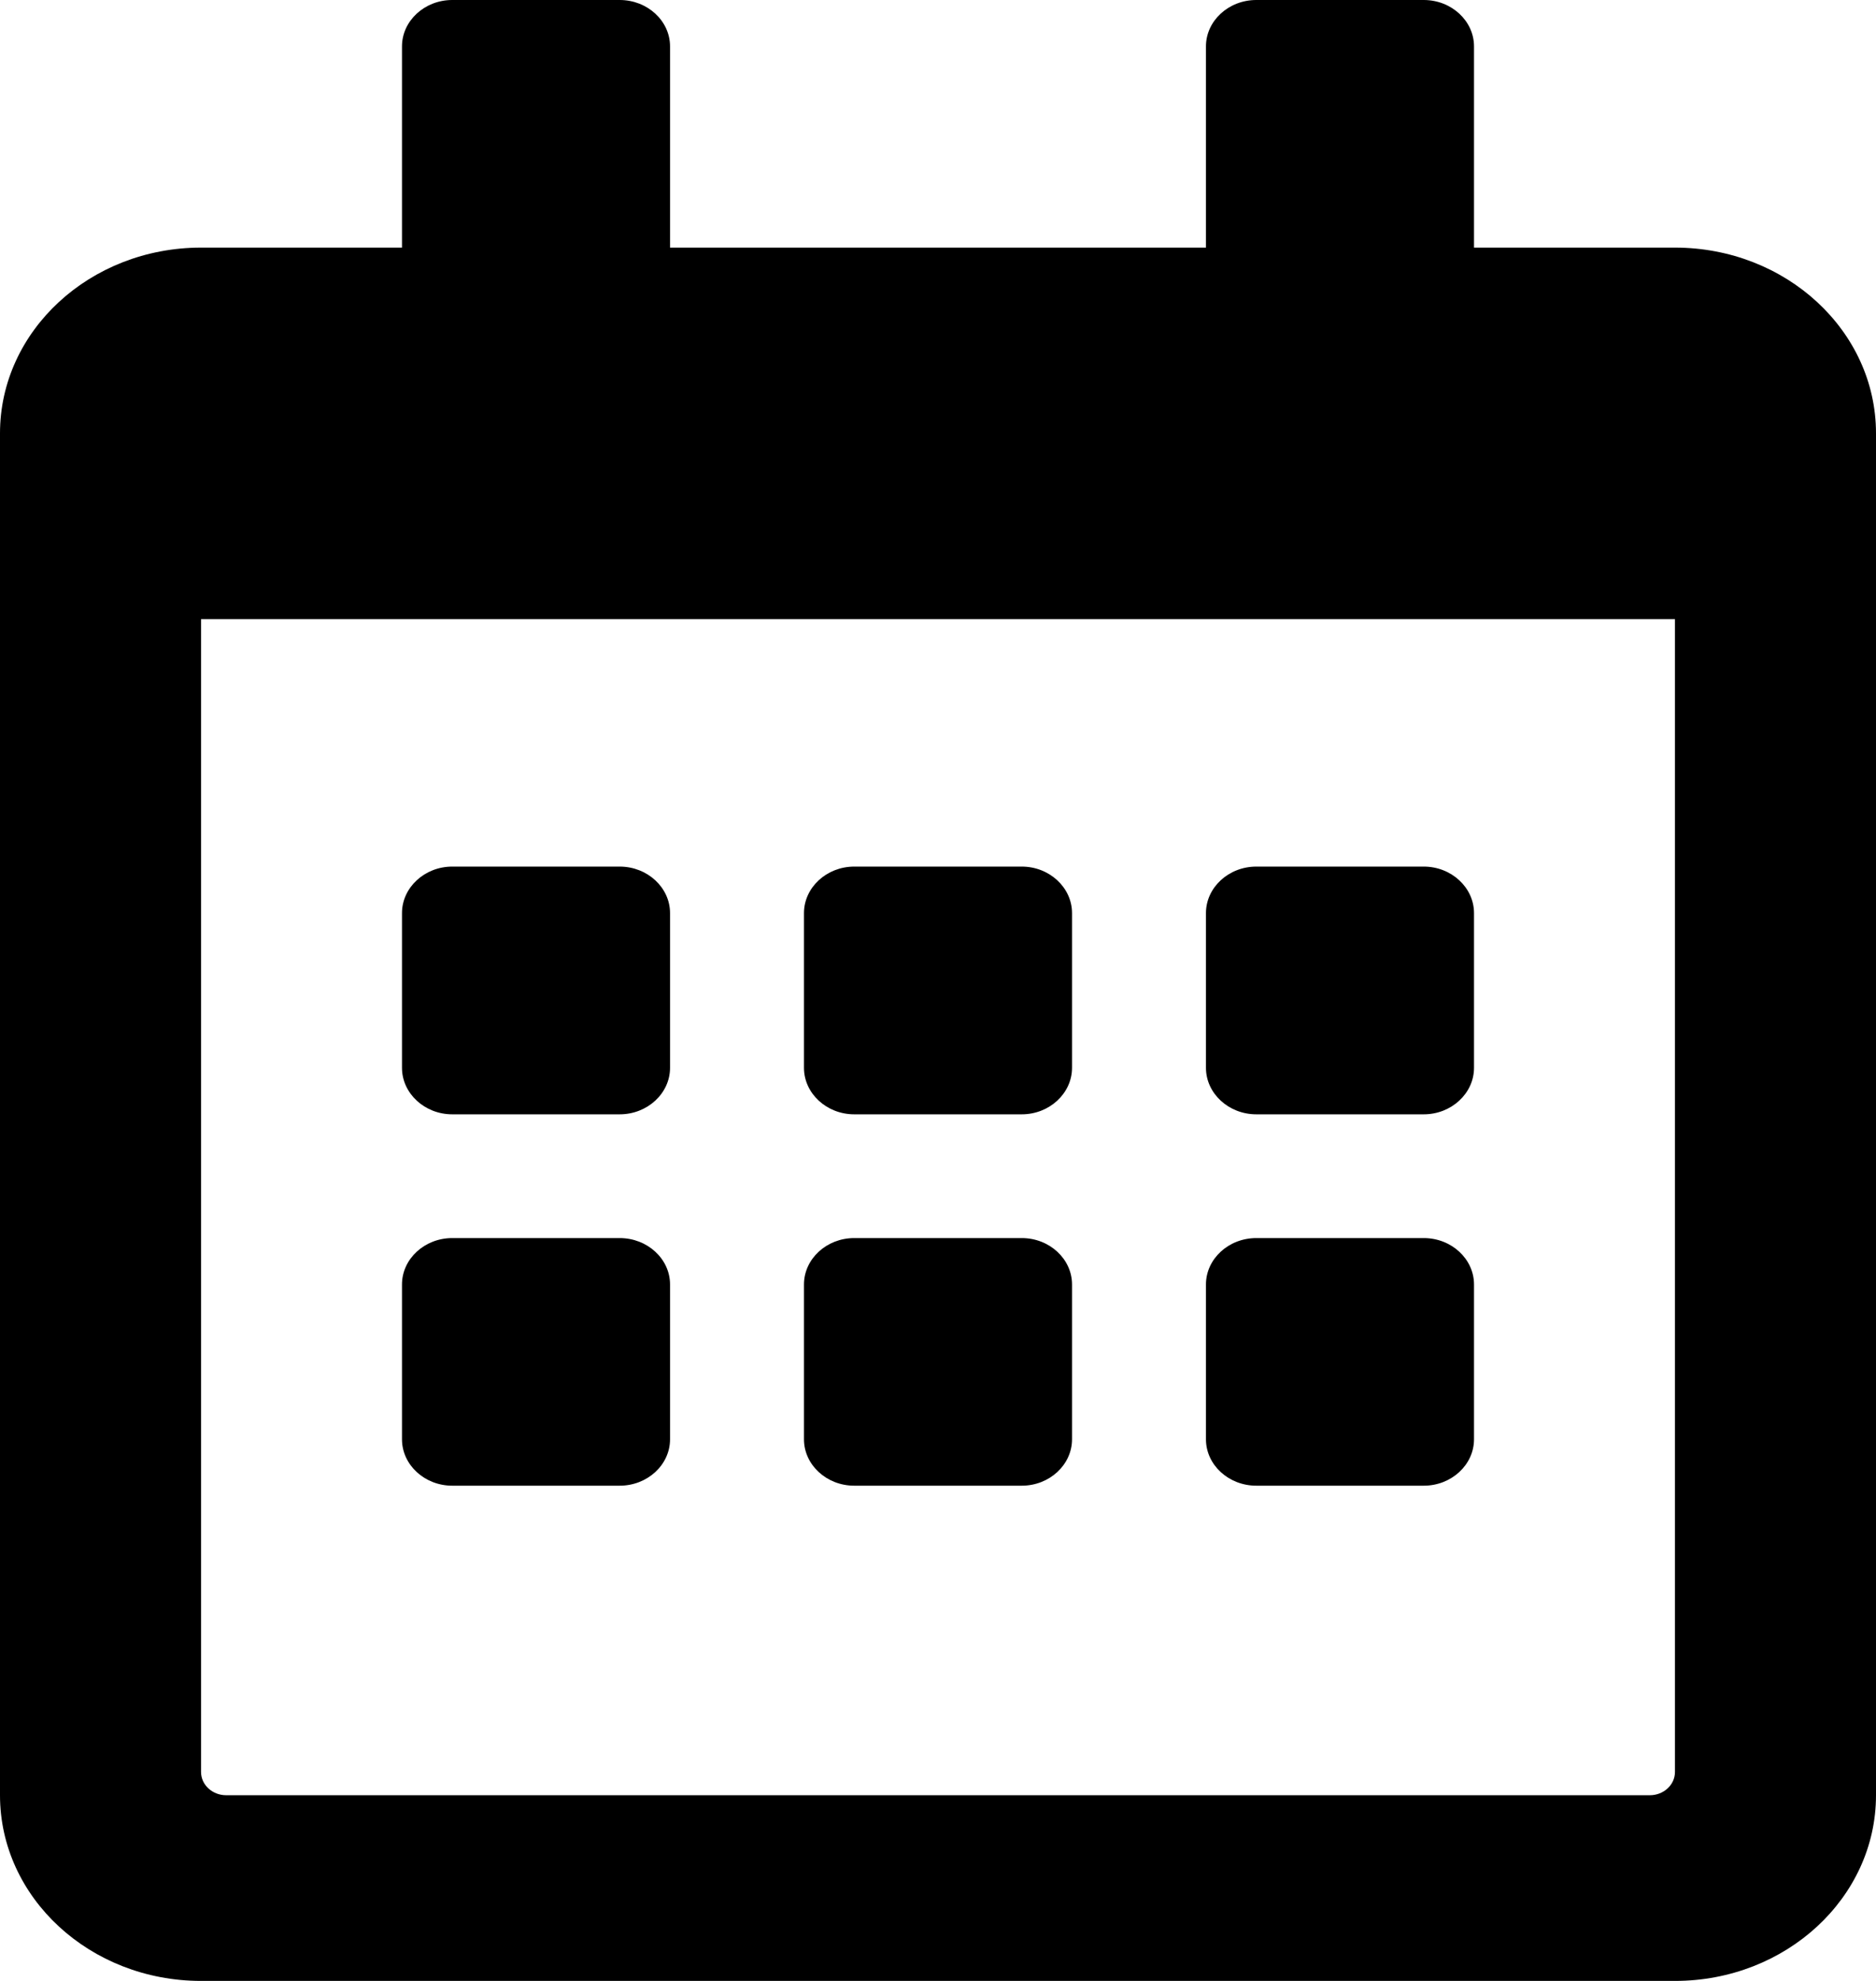 <svg viewBox="0 0 18 19" fill="none" xmlns="http://www.w3.org/2000/svg">
<path d="M5.946 10.688H4.339C4.074 10.688 3.857 10.487 3.857 10.242V8.758C3.857 8.513 4.074 8.312 4.339 8.312H5.946C6.212 8.312 6.429 8.513 6.429 8.758V10.242C6.429 10.487 6.212 10.688 5.946 10.688ZM10.286 10.242V8.758C10.286 8.513 10.069 8.312 9.804 8.312H8.196C7.931 8.312 7.714 8.513 7.714 8.758V10.242C7.714 10.487 7.931 10.688 8.196 10.688H9.804C10.069 10.688 10.286 10.487 10.286 10.242ZM14.143 10.242V8.758C14.143 8.513 13.926 8.312 13.661 8.312H12.054C11.788 8.312 11.571 8.513 11.571 8.758V10.242C11.571 10.487 11.788 10.688 12.054 10.688H13.661C13.926 10.688 14.143 10.487 14.143 10.242ZM10.286 13.805V12.32C10.286 12.075 10.069 11.875 9.804 11.875H8.196C7.931 11.875 7.714 12.075 7.714 12.32V13.805C7.714 14.05 7.931 14.25 8.196 14.25H9.804C10.069 14.25 10.286 14.05 10.286 13.805ZM6.429 13.805V12.32C6.429 12.075 6.212 11.875 5.946 11.875H4.339C4.074 11.875 3.857 12.075 3.857 12.32V13.805C3.857 14.05 4.074 14.25 4.339 14.25H5.946C6.212 14.25 6.429 14.05 6.429 13.805ZM14.143 13.805V12.32C14.143 12.075 13.926 11.875 13.661 11.875H12.054C11.788 11.875 11.571 12.075 11.571 12.32V13.805C11.571 14.05 11.788 14.25 12.054 14.25H13.661C13.926 14.25 14.143 14.05 14.143 13.805ZM18 4.156V17.219C18 18.202 17.136 19 16.071 19H1.929C0.864 19 0 18.202 0 17.219V4.156C0 3.173 0.864 2.375 1.929 2.375H3.857V0.445C3.857 0.2 4.074 0 4.339 0H5.946C6.212 0 6.429 0.2 6.429 0.445V2.375H11.571V0.445C11.571 0.2 11.788 0 12.054 0H13.661C13.926 0 14.143 0.2 14.143 0.445V2.375H16.071C17.136 2.375 18 3.173 18 4.156ZM16.071 16.996V5.938H1.929V16.996C1.929 17.119 2.037 17.219 2.17 17.219H15.83C15.963 17.219 16.071 17.119 16.071 16.996Z" fill="black"/>
</svg>